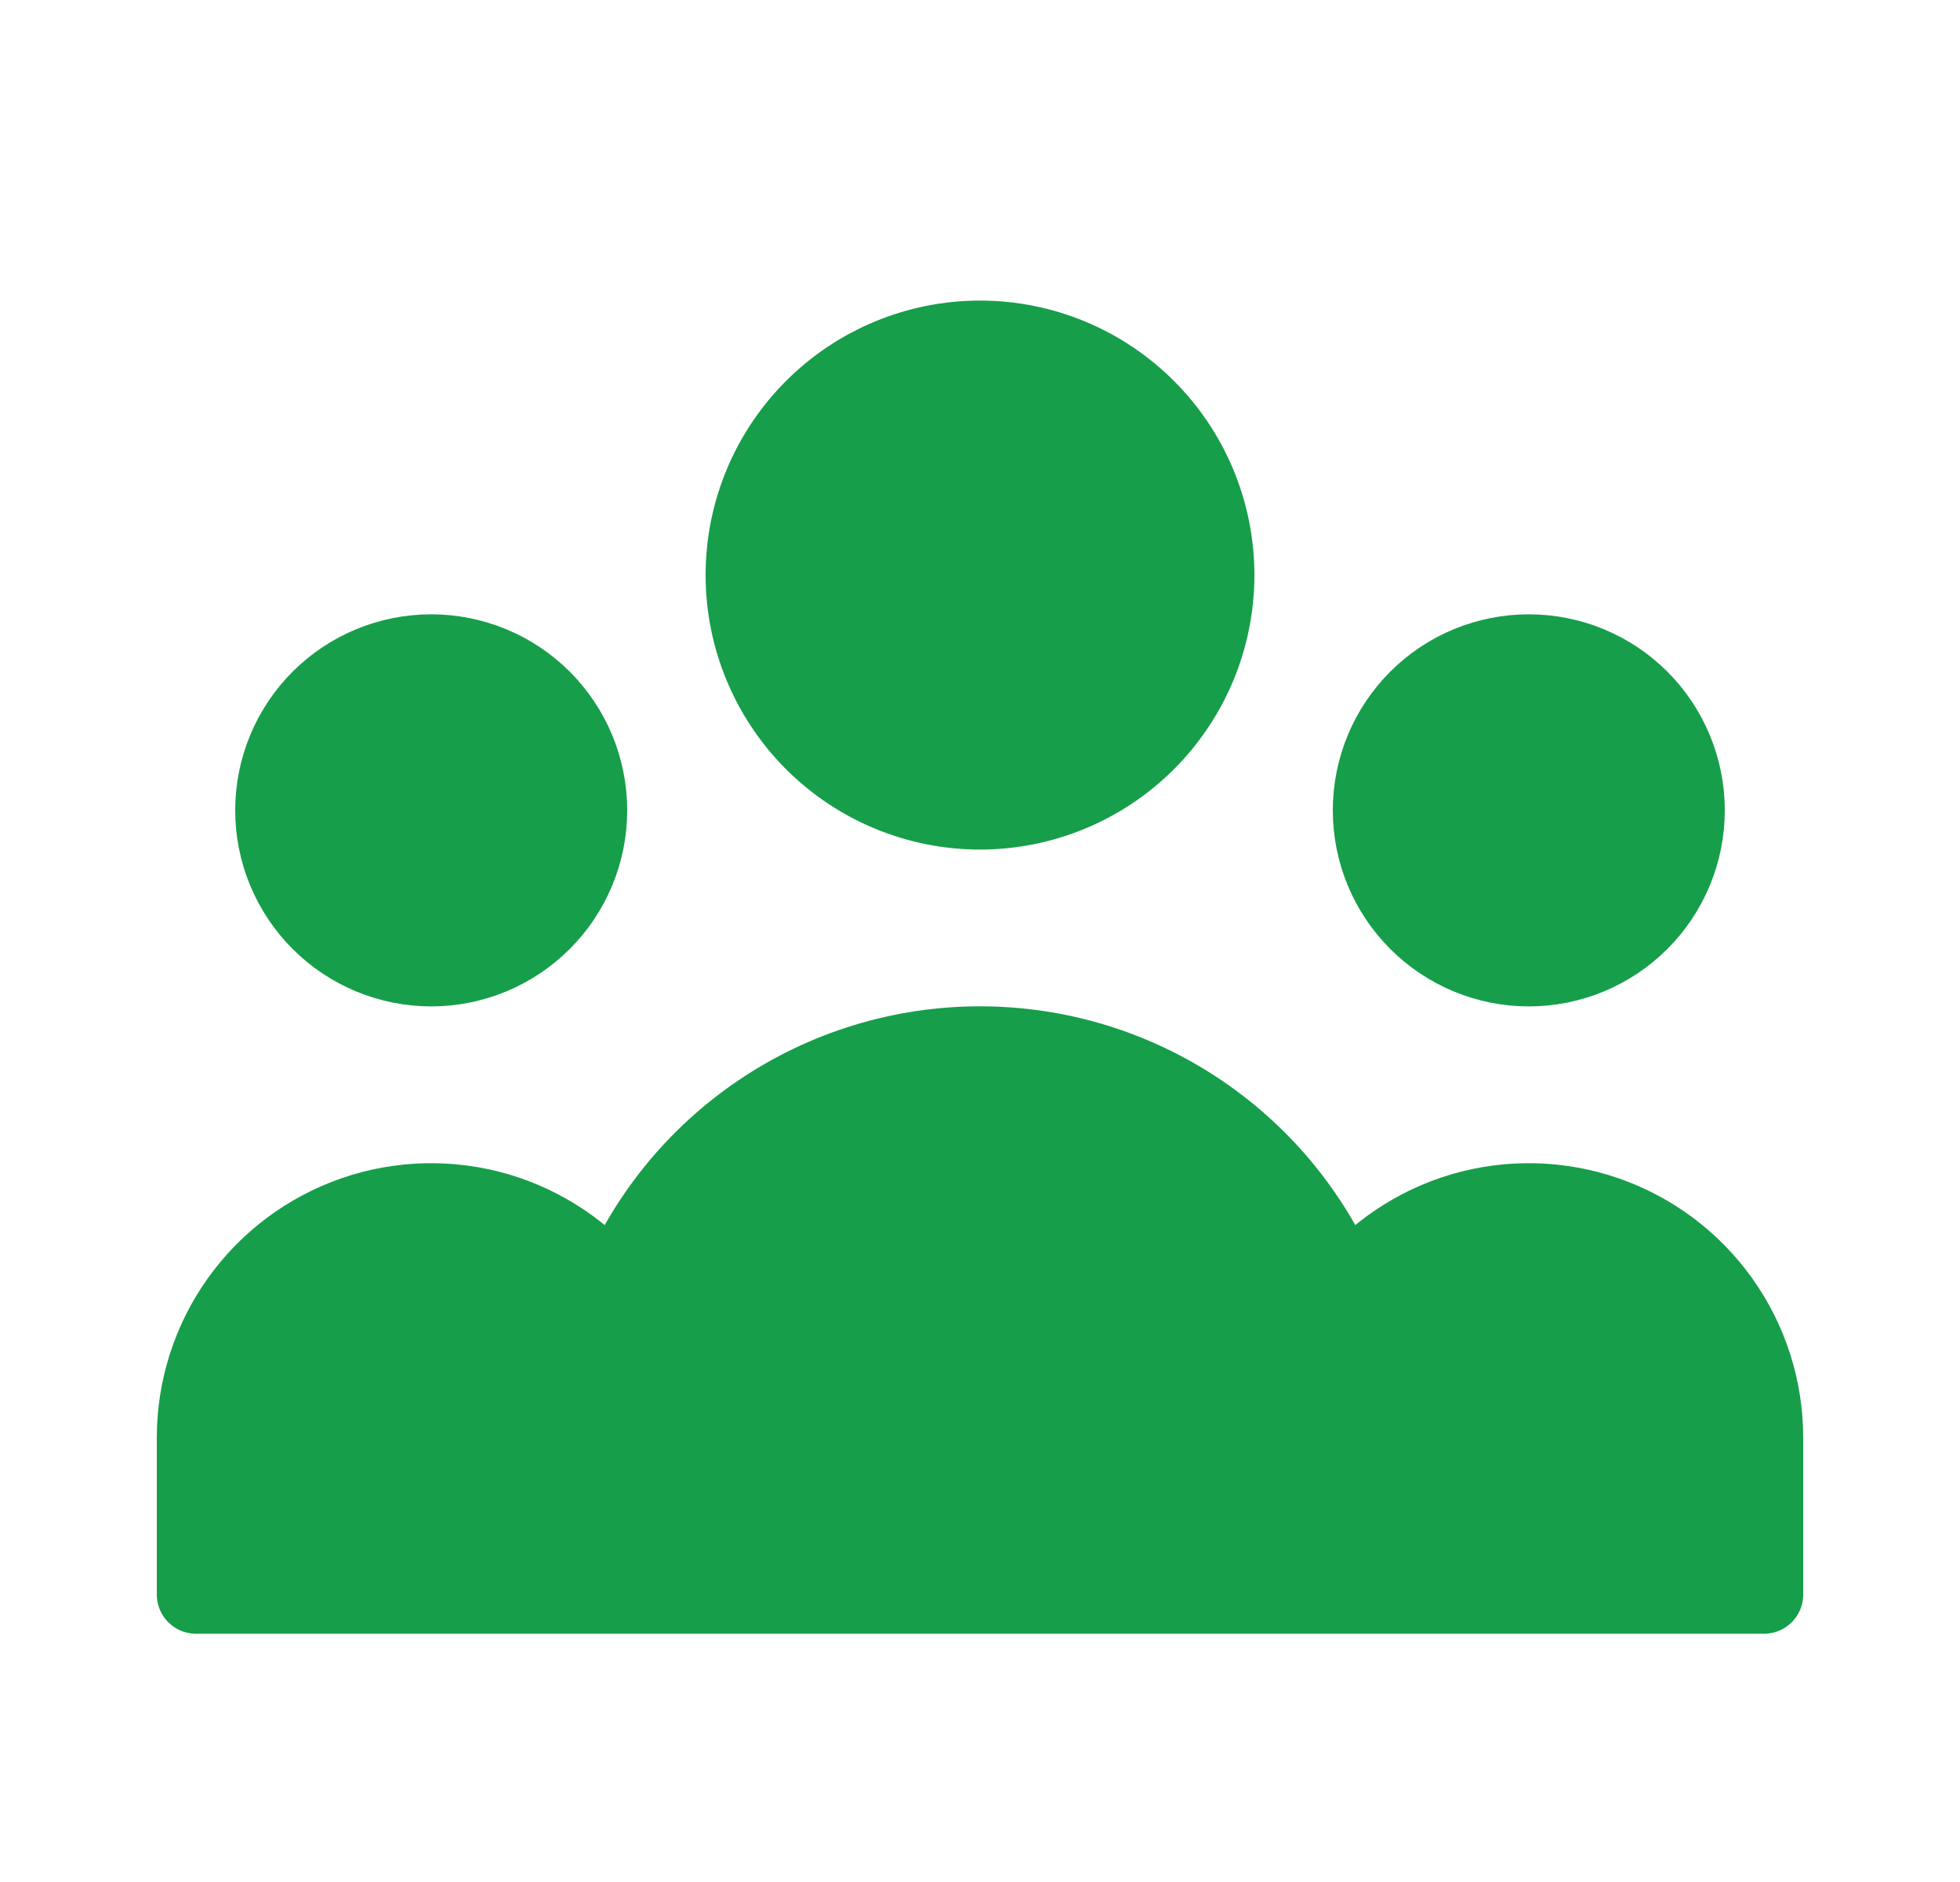 <svg width="25" height="24" viewBox="0 0 25 24" fill="none" xmlns="http://www.w3.org/2000/svg">
<path d="M17.5 20.334H22.5V18.334C22.5 17.71 22.306 17.102 21.944 16.594C21.583 16.086 21.072 15.704 20.483 15.499C19.894 15.295 19.256 15.279 18.657 15.454C18.059 15.63 17.53 15.987 17.144 16.477M17.5 20.334H7.5H17.5ZM17.5 20.334V18.334C17.5 17.677 17.374 17.05 17.144 16.477M7.5 20.334H2.5V18.334C2.5 17.71 2.694 17.102 3.056 16.594C3.417 16.086 3.928 15.704 4.517 15.499C5.106 15.295 5.744 15.279 6.343 15.454C6.941 15.63 7.47 15.987 7.856 16.477M7.5 20.334V18.334C7.5 17.677 7.626 17.05 7.856 16.477M7.856 16.477C8.227 15.549 8.868 14.753 9.696 14.193C10.524 13.632 11.5 13.333 12.5 13.333C13.5 13.333 14.476 13.632 15.304 14.193C16.132 14.753 16.773 15.549 17.144 16.477M15.5 7.333C15.5 8.129 15.184 8.892 14.621 9.455C14.059 10.017 13.296 10.334 12.5 10.334C11.704 10.334 10.941 10.017 10.379 9.455C9.816 8.892 9.5 8.129 9.5 7.333C9.5 6.538 9.816 5.775 10.379 5.212C10.941 4.65 11.704 4.333 12.5 4.333C13.296 4.333 14.059 4.65 14.621 5.212C15.184 5.775 15.5 6.538 15.5 7.333ZM21.5 10.334C21.5 10.864 21.289 11.373 20.914 11.748C20.539 12.123 20.03 12.334 19.5 12.334C18.97 12.334 18.461 12.123 18.086 11.748C17.711 11.373 17.5 10.864 17.5 10.334C17.5 9.803 17.711 9.294 18.086 8.919C18.461 8.544 18.97 8.334 19.5 8.334C20.03 8.334 20.539 8.544 20.914 8.919C21.289 9.294 21.5 9.803 21.5 10.334ZM7.5 10.334C7.5 10.864 7.289 11.373 6.914 11.748C6.539 12.123 6.03 12.334 5.5 12.334C4.97 12.334 4.461 12.123 4.086 11.748C3.711 11.373 3.5 10.864 3.5 10.334C3.5 9.803 3.711 9.294 4.086 8.919C4.461 8.544 4.97 8.334 5.5 8.334C6.03 8.334 6.539 8.544 6.914 8.919C7.289 9.294 7.5 9.803 7.5 10.334Z" fill="#169E4A"/>
<path d="M17.5 20.334H22.5V18.334C22.5 17.71 22.306 17.102 21.944 16.594C21.583 16.086 21.072 15.704 20.483 15.499C19.894 15.295 19.256 15.279 18.657 15.454C18.059 15.63 17.53 15.987 17.144 16.477M17.5 20.334H7.5M17.5 20.334V18.334C17.5 17.677 17.374 17.05 17.144 16.477M17.144 16.477C16.773 15.549 16.132 14.753 15.304 14.193C14.476 13.632 13.5 13.333 12.5 13.333C11.5 13.333 10.524 13.632 9.696 14.193C8.868 14.753 8.227 15.549 7.856 16.477M7.5 20.334H2.5V18.334C2.5 17.71 2.694 17.102 3.056 16.594C3.417 16.086 3.928 15.704 4.517 15.499C5.106 15.295 5.744 15.279 6.343 15.454C6.941 15.63 7.47 15.987 7.856 16.477M7.5 20.334V18.334C7.5 17.677 7.626 17.05 7.856 16.477M15.5 7.333C15.5 8.129 15.184 8.892 14.621 9.455C14.059 10.017 13.296 10.334 12.5 10.334C11.704 10.334 10.941 10.017 10.379 9.455C9.816 8.892 9.5 8.129 9.5 7.333C9.5 6.538 9.816 5.775 10.379 5.212C10.941 4.65 11.704 4.333 12.5 4.333C13.296 4.333 14.059 4.65 14.621 5.212C15.184 5.775 15.5 6.538 15.5 7.333ZM21.5 10.334C21.5 10.864 21.289 11.373 20.914 11.748C20.539 12.123 20.03 12.334 19.5 12.334C18.97 12.334 18.461 12.123 18.086 11.748C17.711 11.373 17.5 10.864 17.5 10.334C17.5 9.803 17.711 9.294 18.086 8.919C18.461 8.544 18.97 8.334 19.5 8.334C20.03 8.334 20.539 8.544 20.914 8.919C21.289 9.294 21.5 9.803 21.5 10.334ZM7.5 10.334C7.5 10.864 7.289 11.373 6.914 11.748C6.539 12.123 6.03 12.334 5.5 12.334C4.97 12.334 4.461 12.123 4.086 11.748C3.711 11.373 3.5 10.864 3.5 10.334C3.5 9.803 3.711 9.294 4.086 8.919C4.461 8.544 4.97 8.334 5.5 8.334C6.03 8.334 6.539 8.544 6.914 8.919C7.289 9.294 7.5 9.803 7.5 10.334Z" stroke="#169E4A" stroke-linecap="round" stroke-linejoin="round"/>
<rect x="7" y="16" width="11" height="4" fill="#169E4A"/>
</svg>
